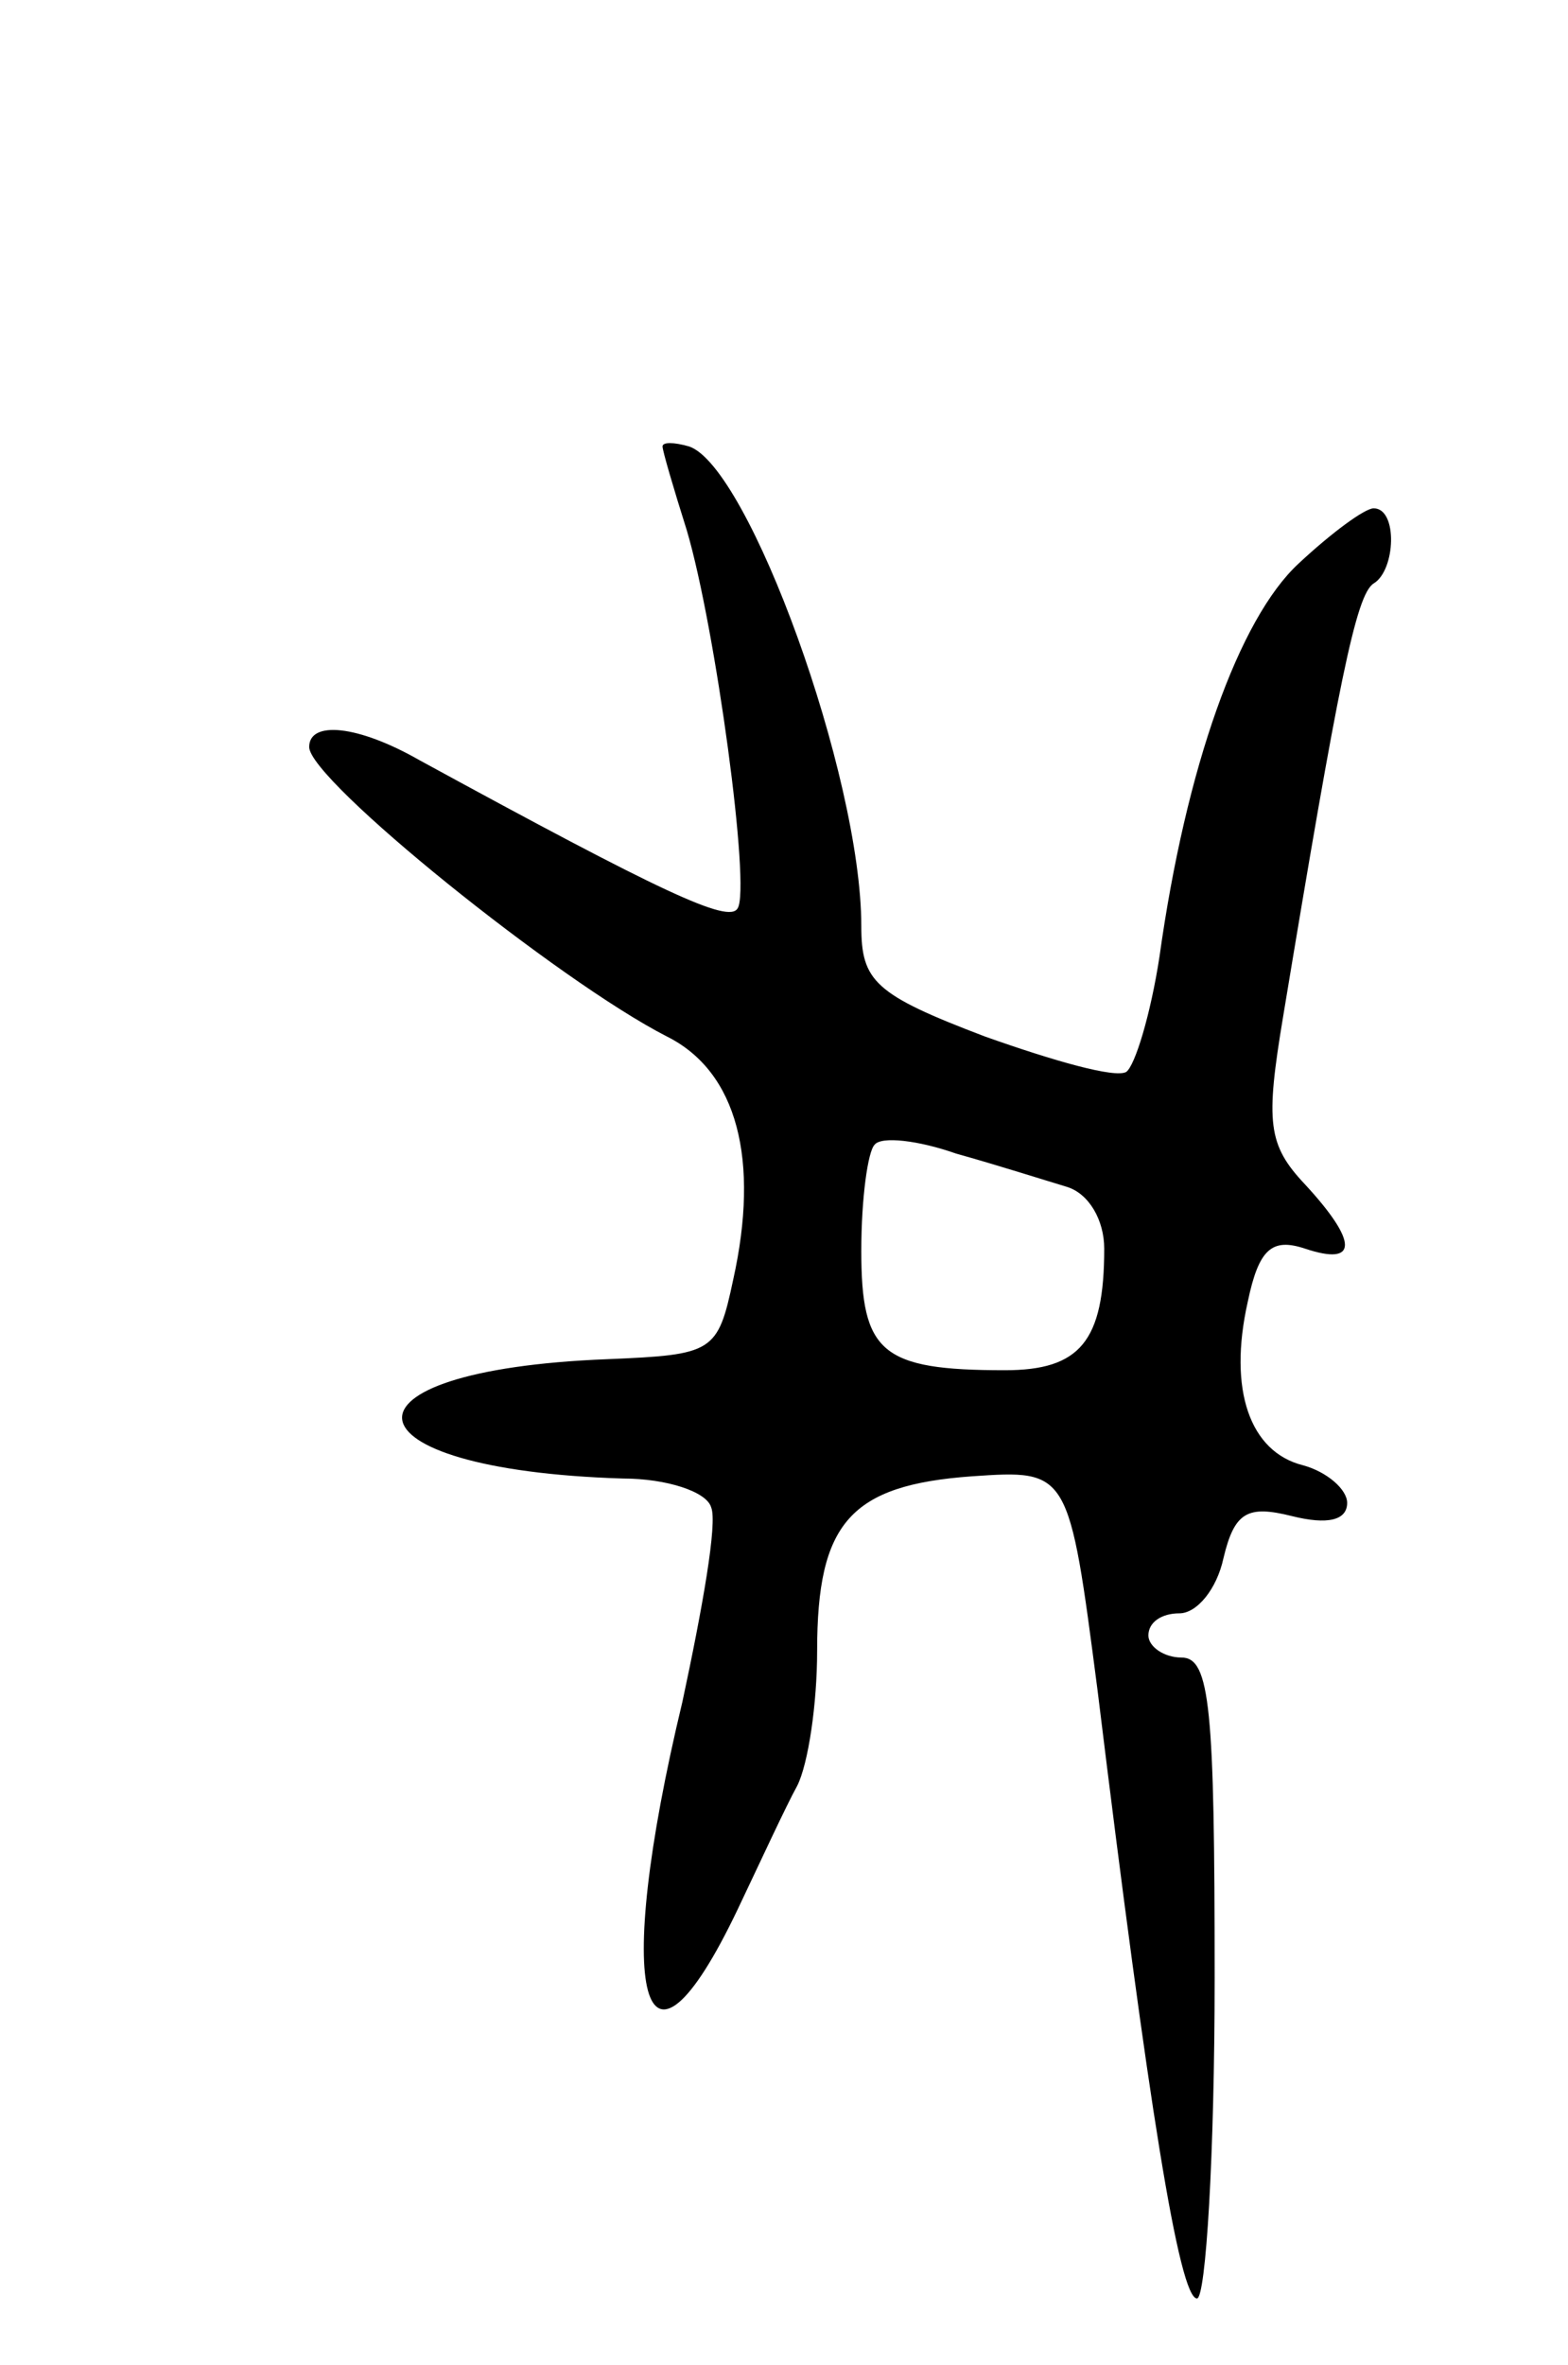 <svg version="1.0" xmlns="http://www.w3.org/2000/svg"
 width="71pt" height="107pt" viewBox="0 0 71 107"
 preserveAspectRatio="xMidYMid meet">
<g transform="translate(0,107) scale(0.1,-0.1)"
fill="#000000" stroke="none">
<path d="M300 868 c0 -2 5 -19 11 -38 13 -44 29 -162 23 -171 -4 -7 -34 7
-144 67 -28 16 -50 18 -50 6 0 -15 113 -106 162 -131 32 -16 42 -56 30 -110
-7 -33 -9 -34 -57 -36 -128 -5 -122 -50 7 -54 20 0 38 -6 40 -13 3 -7 -4 -46
-13 -88 -32 -133 -18 -184 25 -94 10 21 22 47 27 56 5 10 9 37 9 61 0 58 15
75 70 79 44 3 44 3 57 -97 23 -188 37 -275 45 -275 4 0 8 65 8 145 0 122 -2
145 -15 145 -8 0 -15 5 -15 10 0 6 6 10 14 10 8 0 17 11 20 25 5 21 11 24 31
19 16 -4 25 -2 25 6 0 6 -9 14 -20 17 -24 6 -34 34 -25 74 5 24 11 29 26 24
24 -8 24 3 0 29 -17 18 -18 28 -10 76 25 151 33 191 41 196 10 6 11 34 0 34
-4 0 -19 -11 -34 -25 -27 -25 -51 -92 -63 -178 -4 -26 -11 -49 -15 -52 -5 -3
-33 5 -64 16 -50 19 -56 25 -56 50 0 68 -51 208 -78 217 -7 2 -12 2 -12 0z
m183 -335 c10 -3 17 -15 17 -28 0 -42 -11 -55 -45 -55 -56 0 -65 8 -65 54 0
24 3 45 6 48 3 4 20 2 37 -4 18 -5 40 -12 50 -15z"/>
</g>
</svg>
